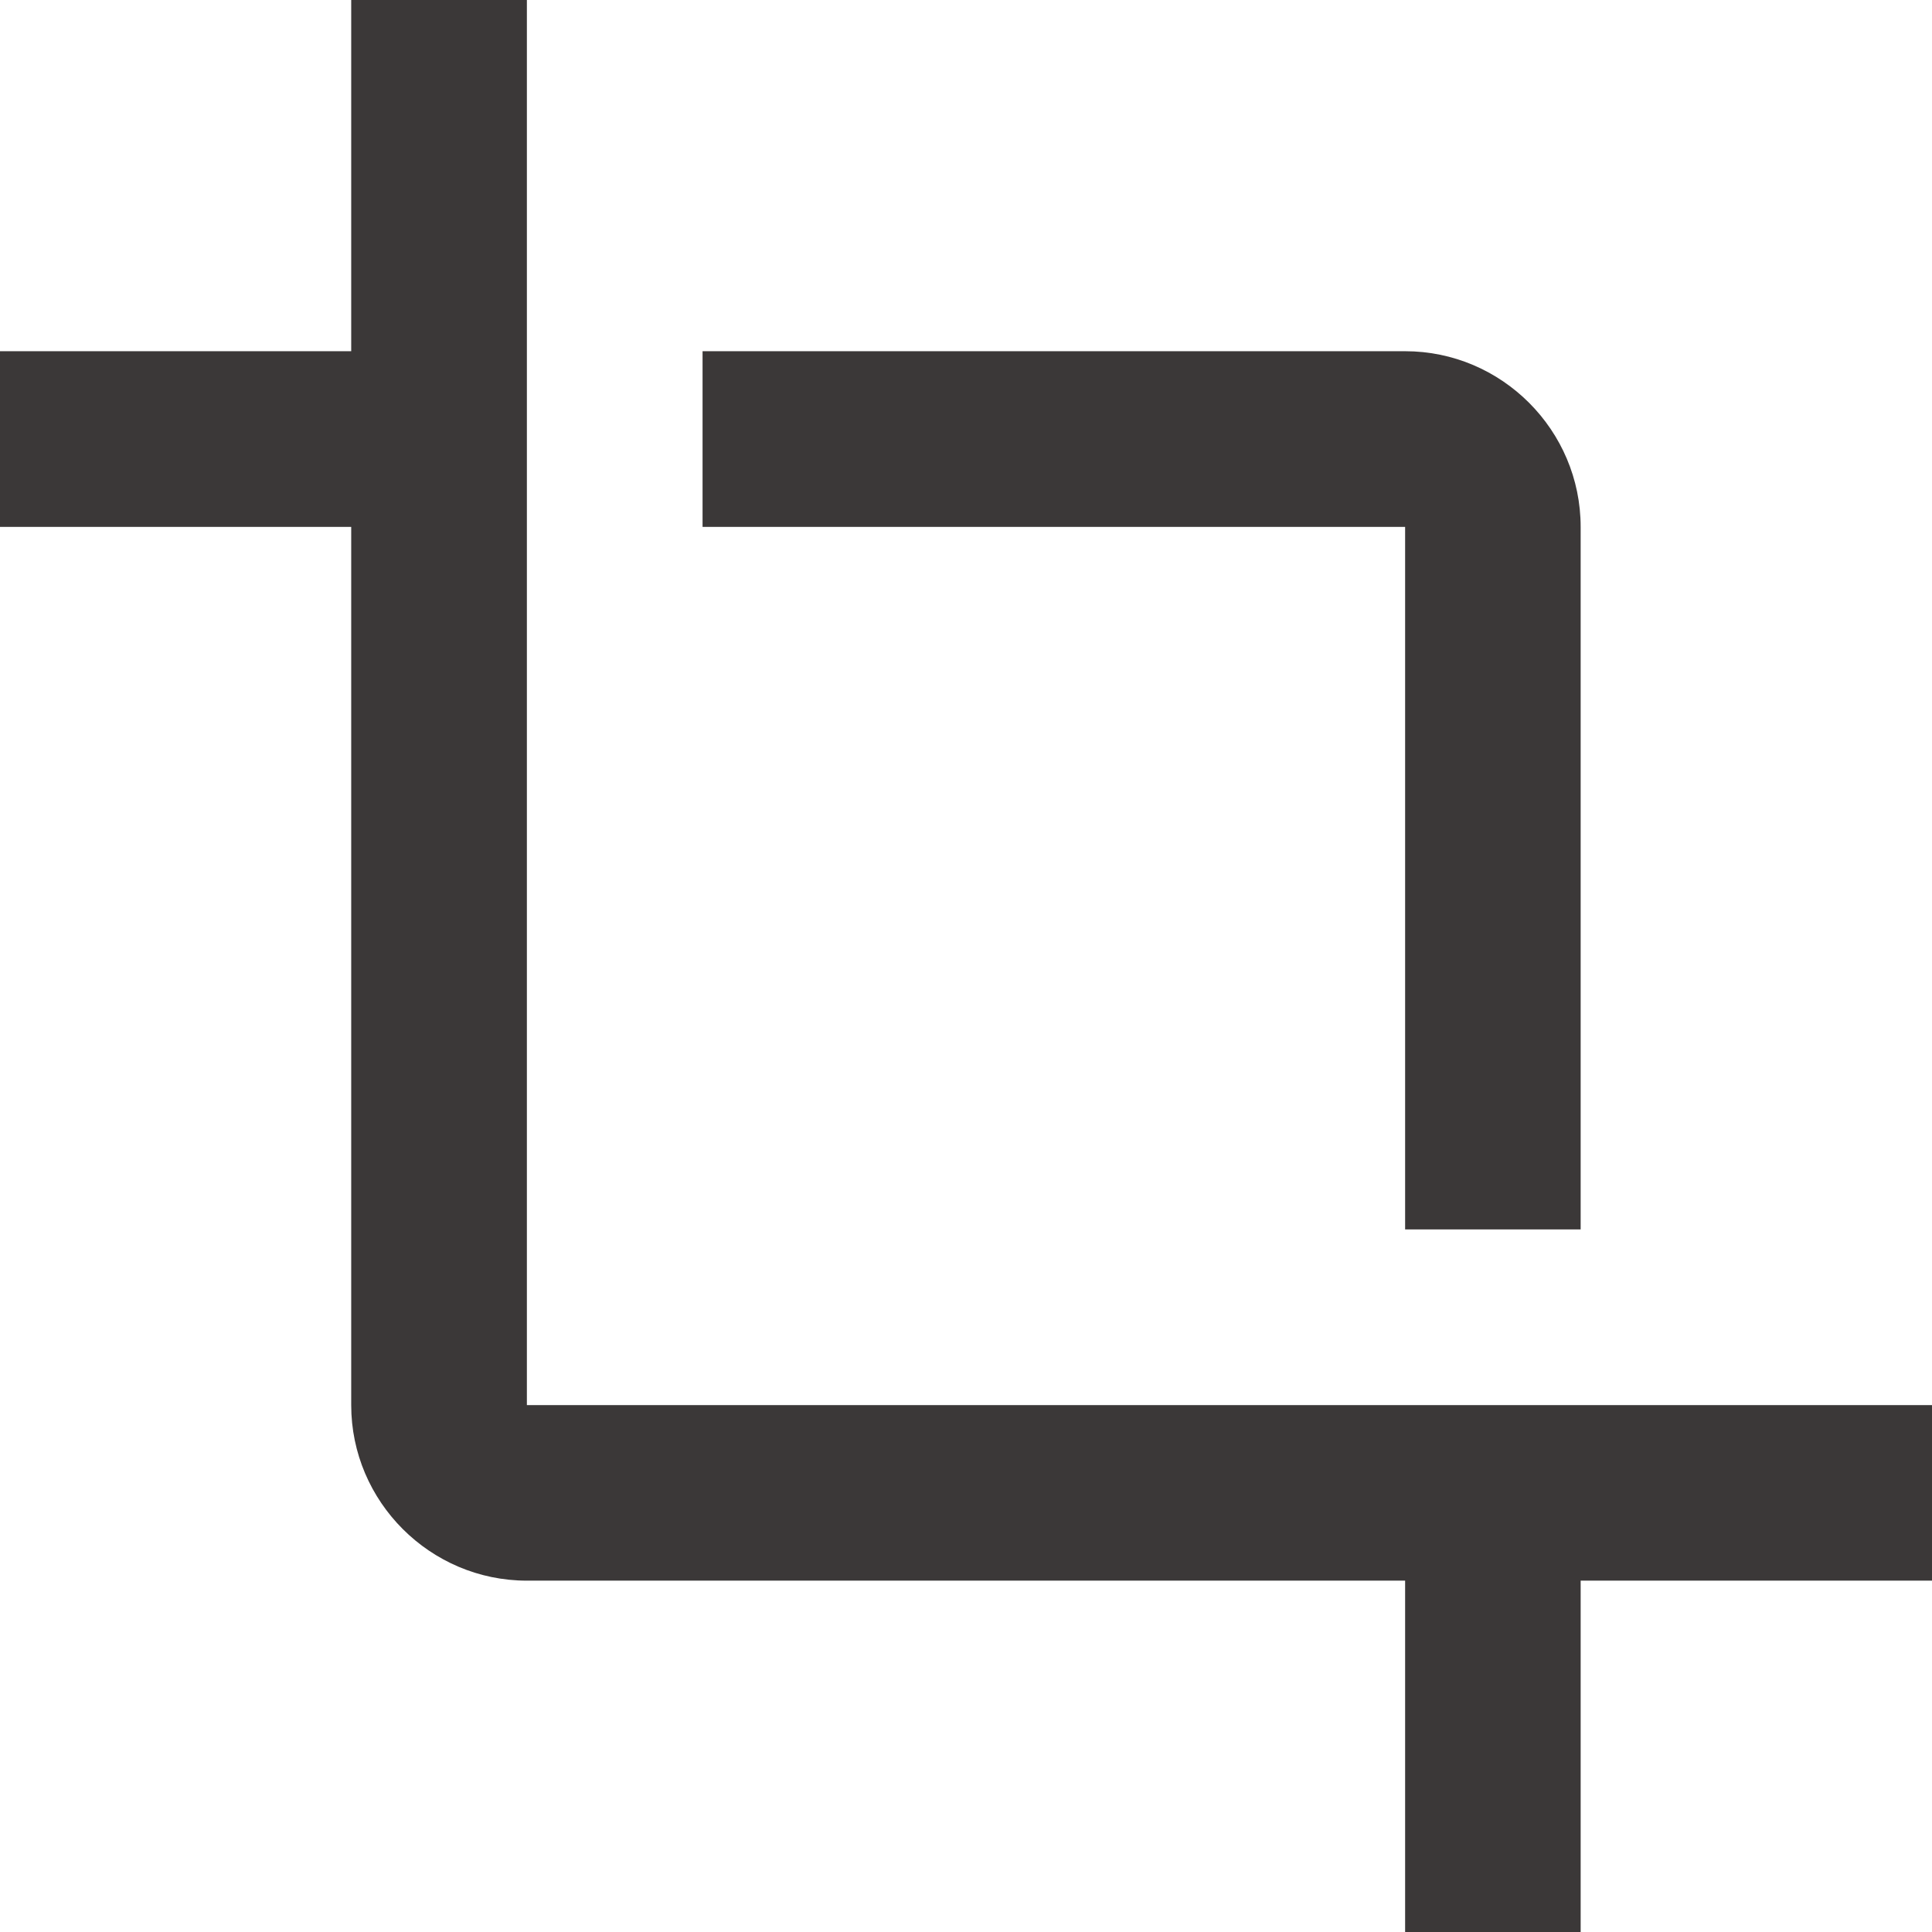 <svg width="14" height="14" viewBox="0 0 14 14" fill="none" xmlns="http://www.w3.org/2000/svg">
<path d="M10.182 8.909H11.454V3.818C11.454 3.118 10.882 2.545 10.182 2.545H5.091V3.818H10.182V8.909ZM3.818 10.182V0H2.545V2.545H0V3.818H2.545V10.182C2.545 10.882 3.118 11.454 3.818 11.454H10.182V14H11.454V11.454H14V10.182H3.818Z" fill="#3B3838"/>
</svg>
